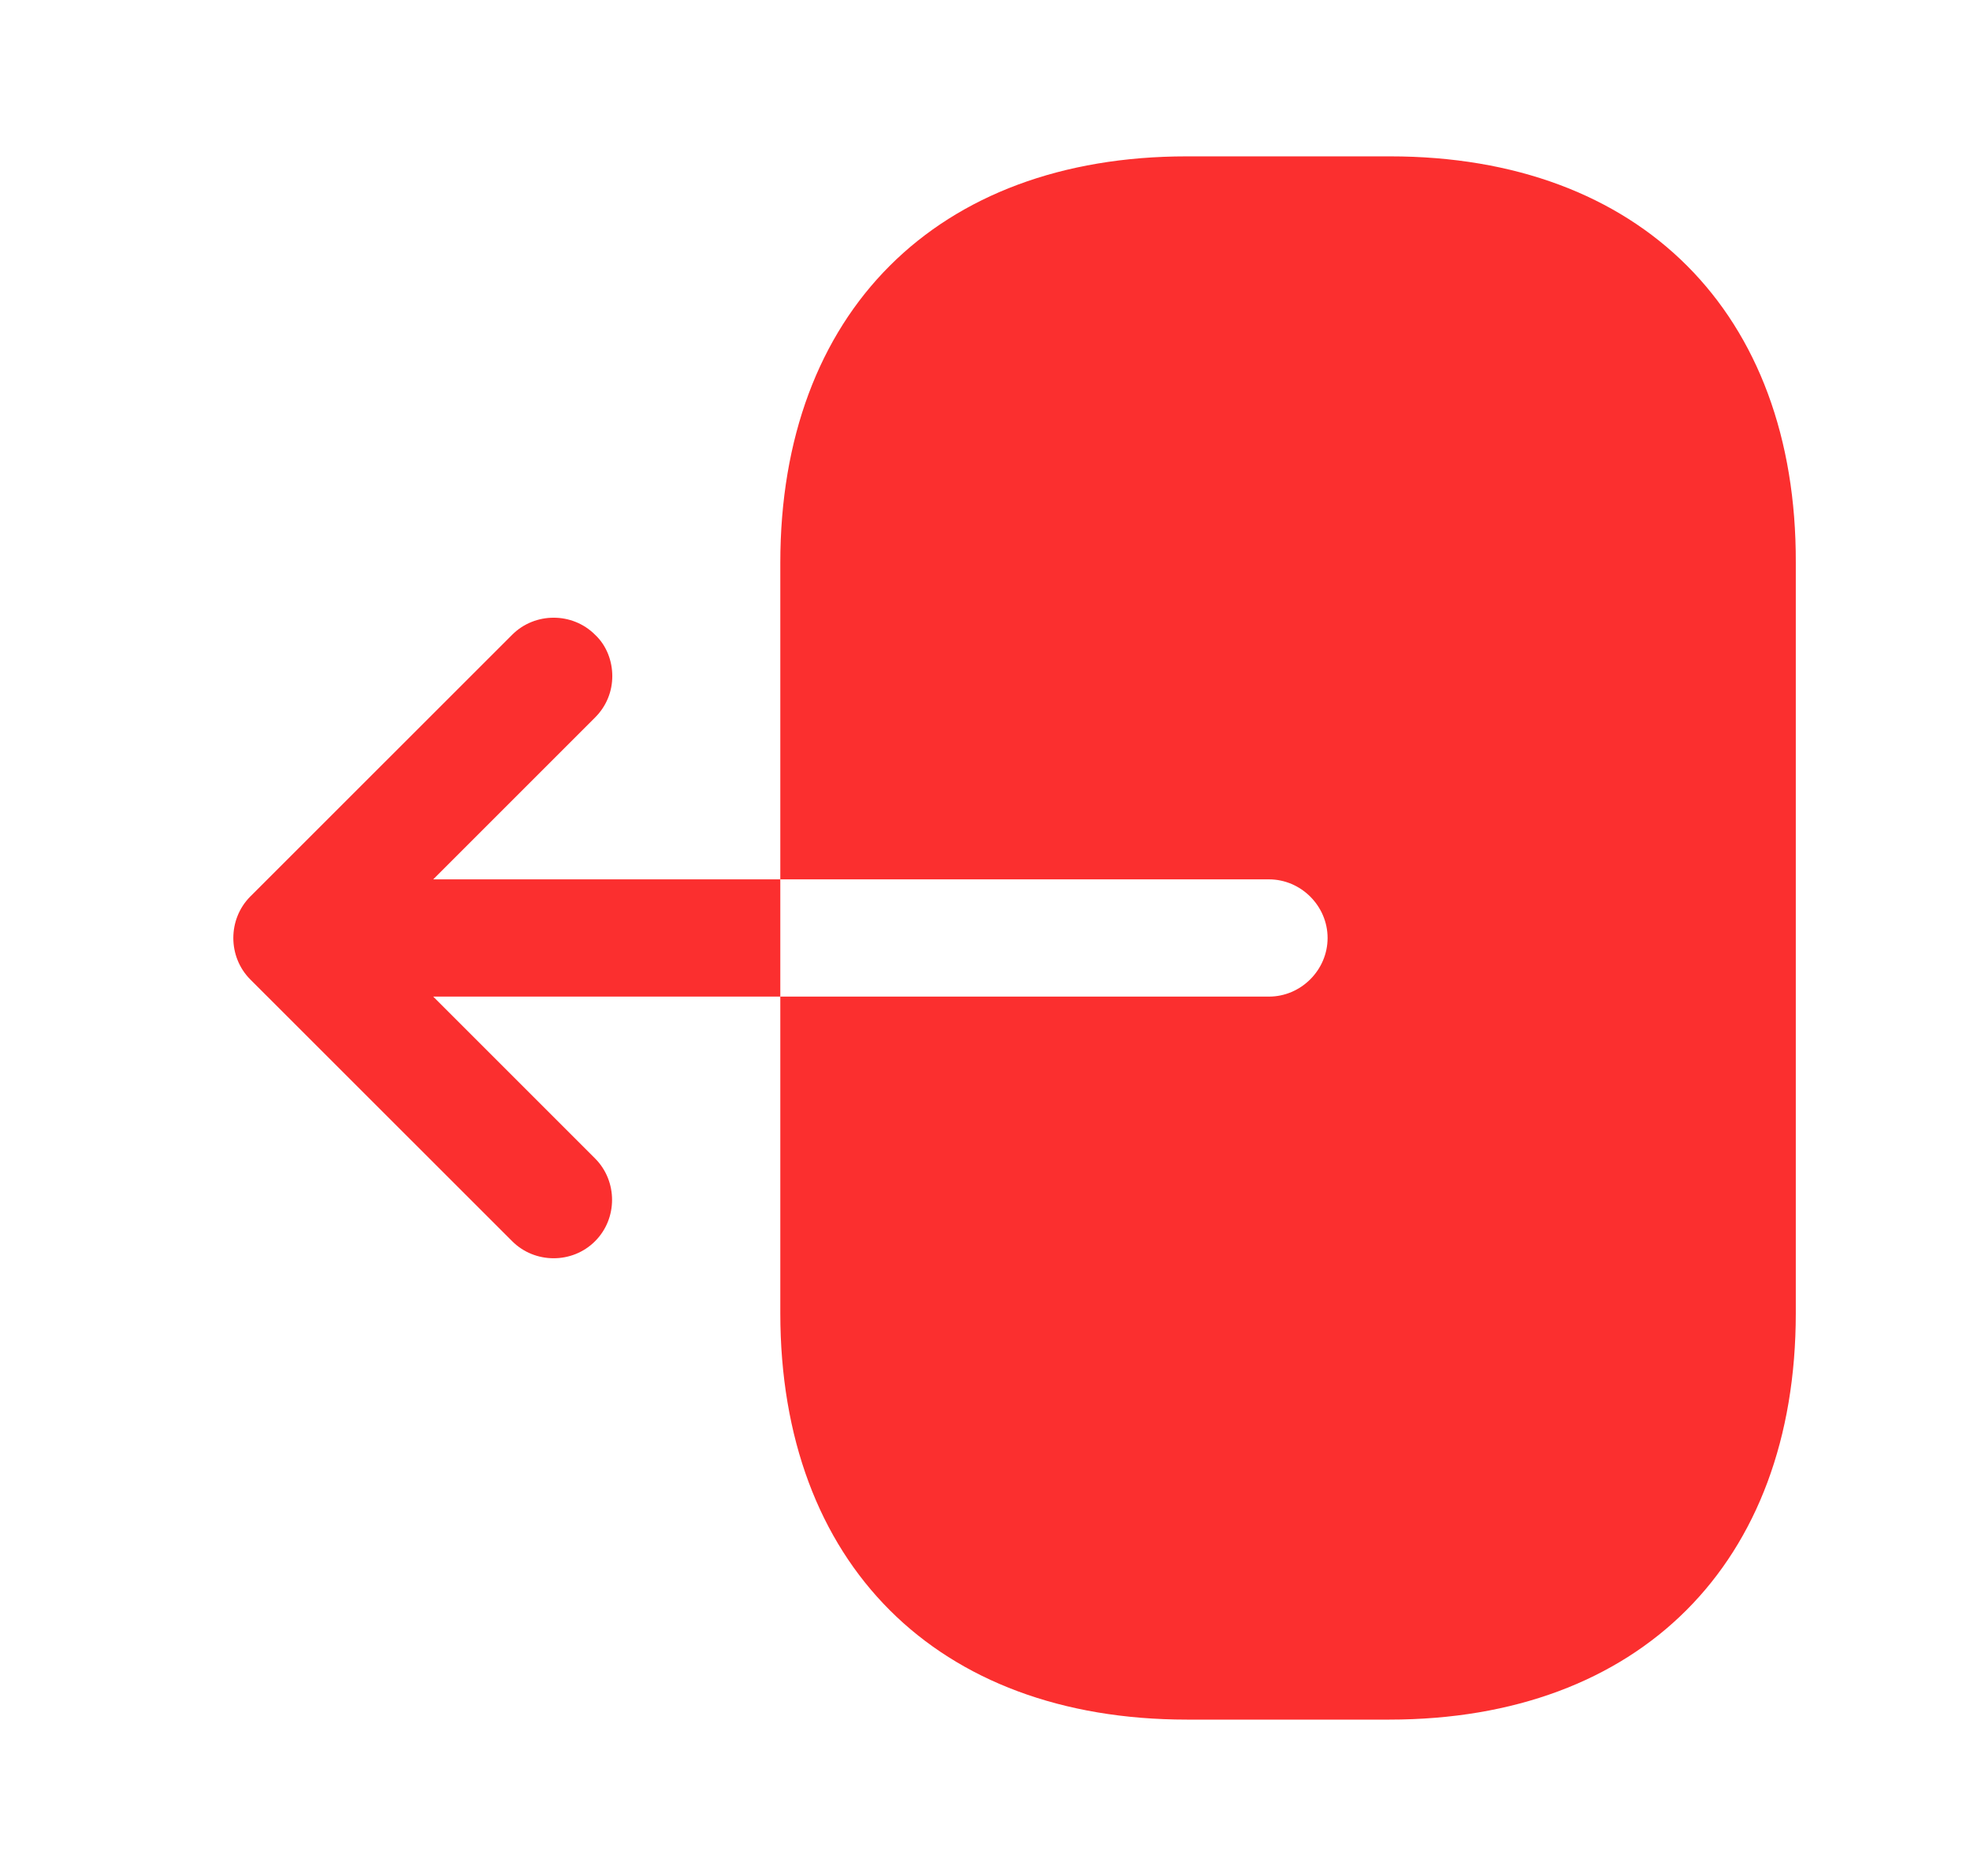 <svg width="21" height="20" viewBox="0 0 21 20" fill="none" xmlns="http://www.w3.org/2000/svg">
<path d="M14.818 1.667H12.652C9.985 1.667 8.318 3.333 8.318 6V9.375H13.527C13.868 9.375 14.152 9.658 14.152 10C14.152 10.342 13.868 10.625 13.527 10.625H8.318V14C8.318 16.667 9.985 18.333 12.652 18.333H14.81C17.477 18.333 19.143 16.667 19.143 14V6C19.152 3.333 17.485 1.667 14.818 1.667Z" fill="#FB2F2F"/>
<path d="M4.618 9.375L6.343 7.65C6.468 7.525 6.527 7.367 6.527 7.208C6.527 7.05 6.468 6.883 6.343 6.767C6.102 6.525 5.702 6.525 5.46 6.767L2.668 9.558C2.427 9.8 2.427 10.2 2.668 10.442L5.46 13.233C5.702 13.475 6.102 13.475 6.343 13.233C6.585 12.992 6.585 12.592 6.343 12.35L4.618 10.625H8.318V9.375H4.618Z" fill="#FB2F2F"/>
</svg>
